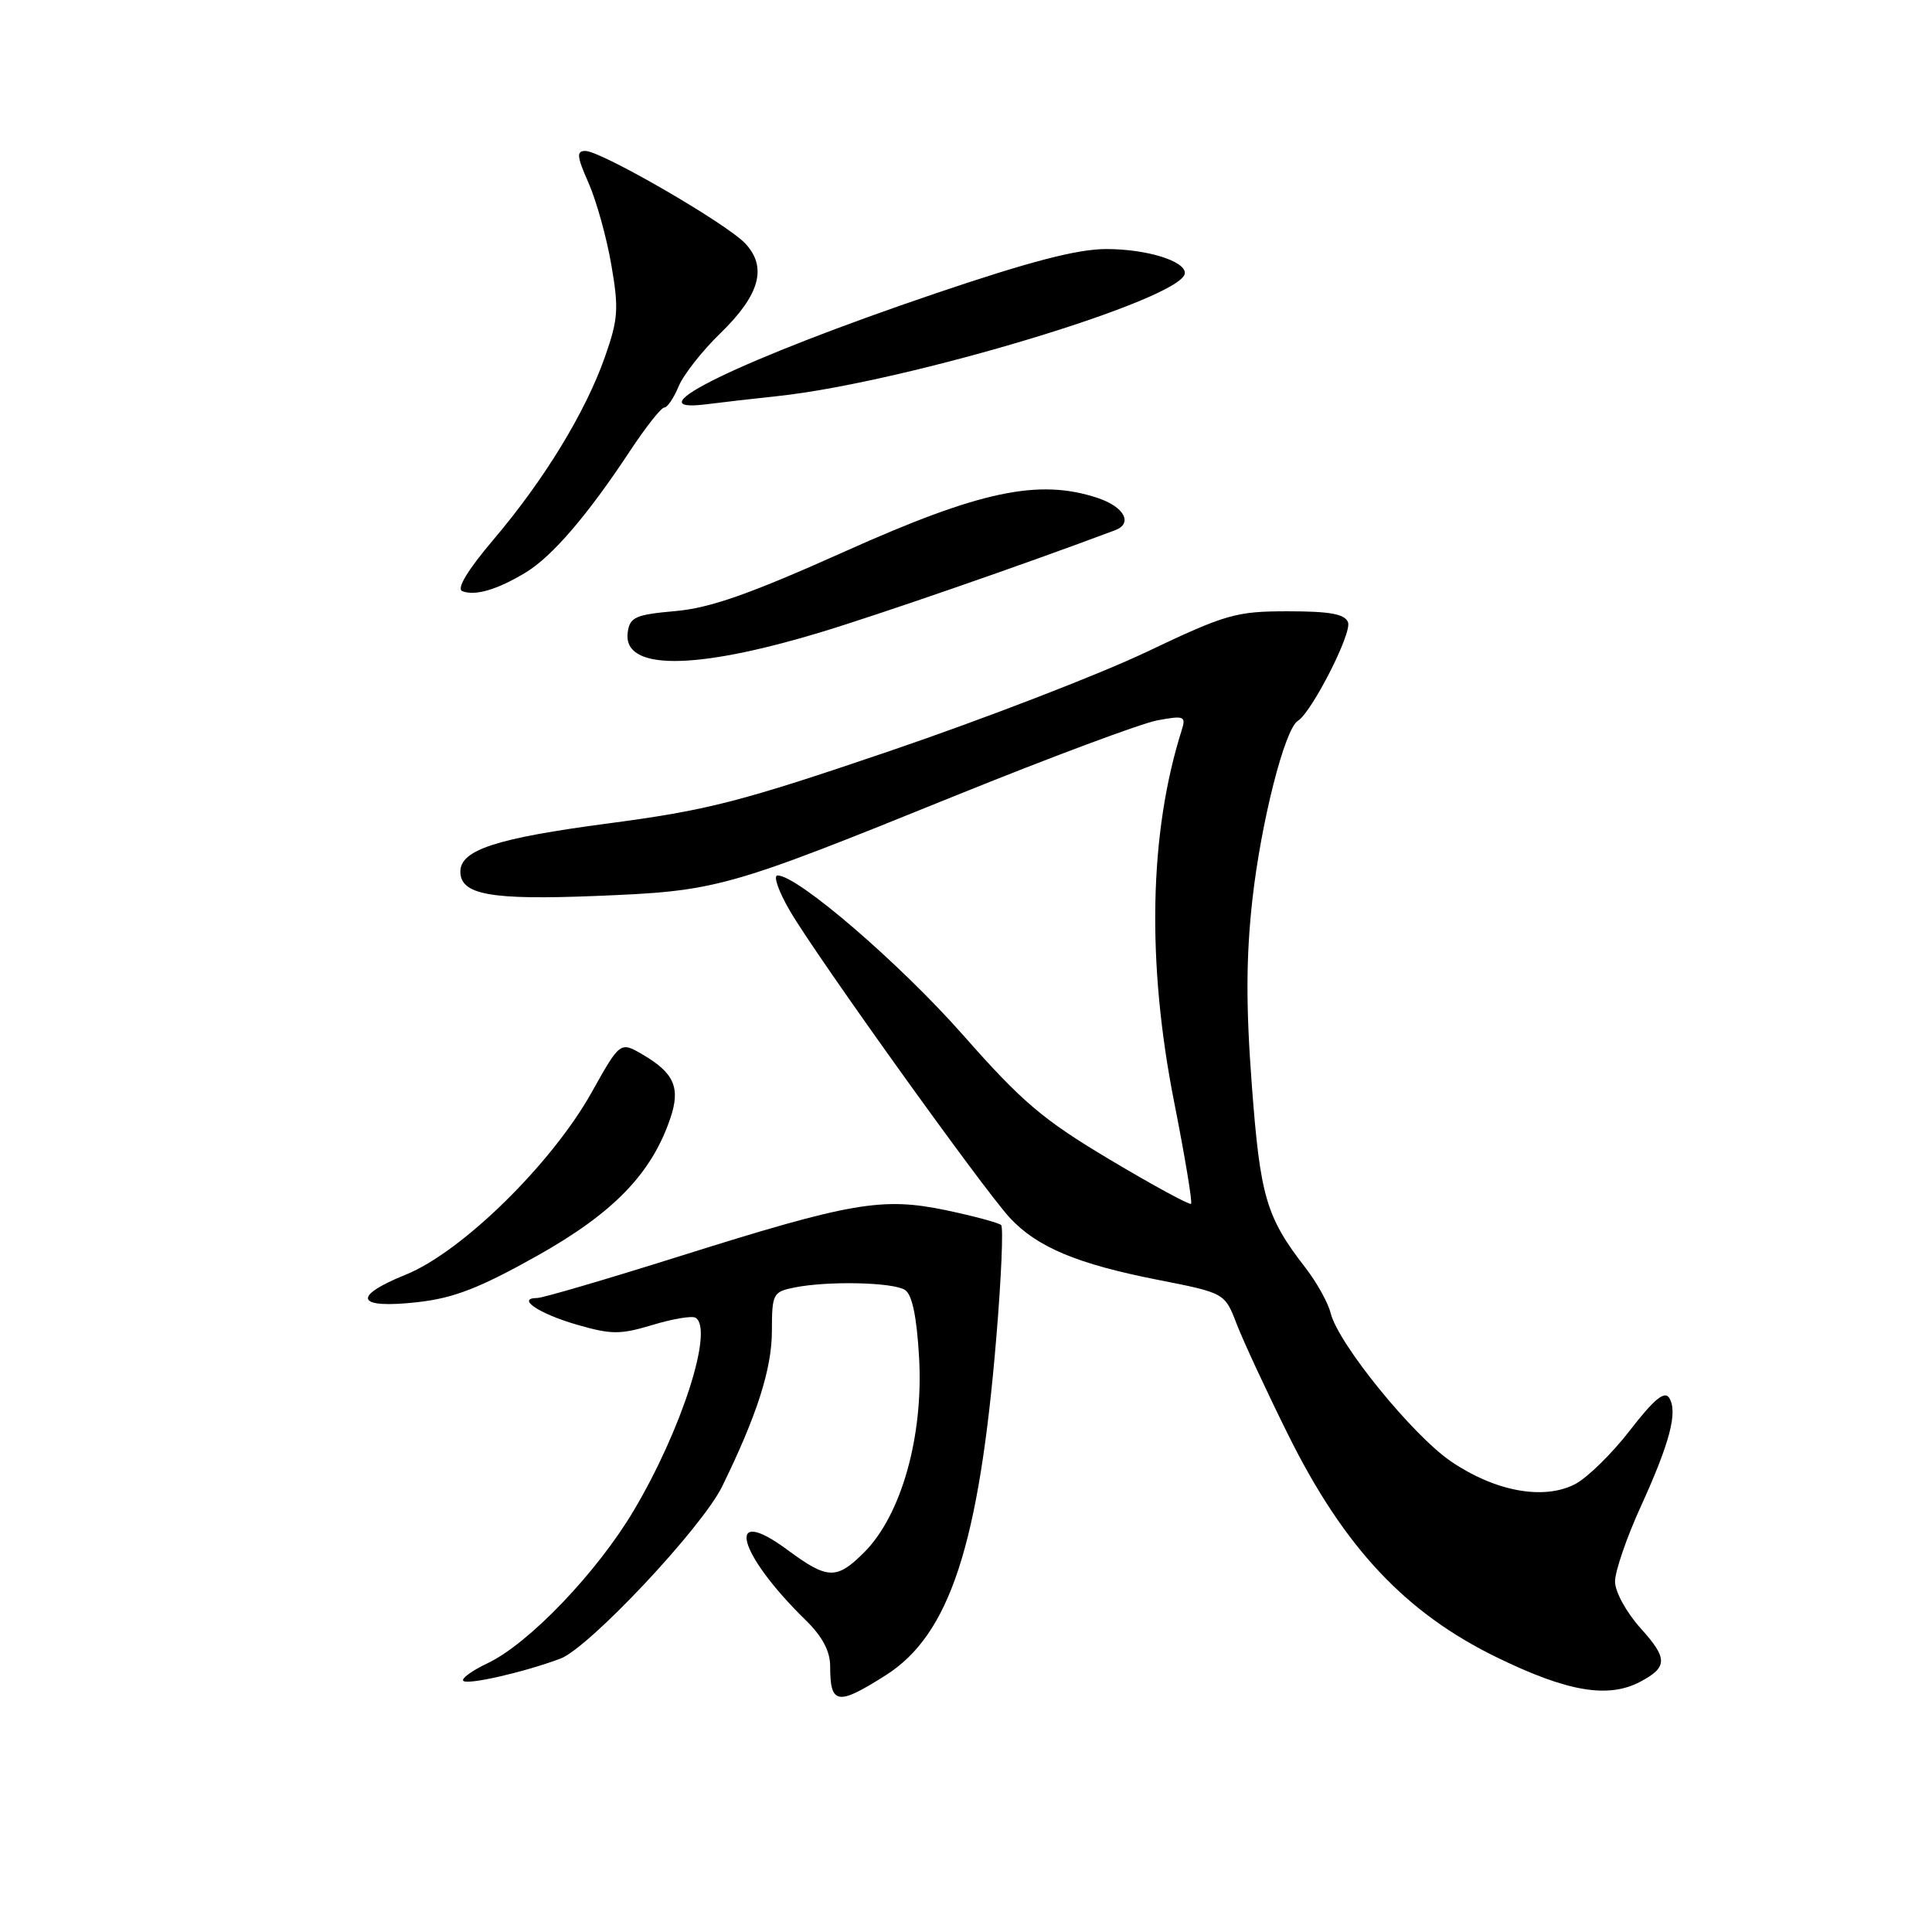 <?xml version="1.0" encoding="UTF-8" standalone="no"?>
<!DOCTYPE svg PUBLIC "-//W3C//DTD SVG 1.1//EN" "http://www.w3.org/Graphics/SVG/1.1/DTD/svg11.dtd" >
<svg xmlns="http://www.w3.org/2000/svg" xmlns:xlink="http://www.w3.org/1999/xlink" version="1.1" viewBox="0 0 256 256">
 <g >
 <path fill="currentColor"
d=" M 117.36 221.98 C 125.84 216.61 129.74 204.71 132.02 177.19 C 132.68 169.32 132.96 162.63 132.66 162.33 C 132.36 162.03 129.09 161.15 125.40 160.37 C 116.89 158.59 112.82 159.29 89.89 166.51 C 80.32 169.52 71.91 171.99 71.19 171.99 C 68.36 172.01 71.37 174.05 76.35 175.50 C 80.99 176.85 82.16 176.86 86.47 175.56 C 89.15 174.75 91.71 174.32 92.17 174.61 C 94.61 176.12 90.33 189.46 83.96 200.18 C 79.10 208.36 70.08 217.78 64.64 220.37 C 62.55 221.36 61.09 222.42 61.39 222.72 C 61.96 223.29 69.40 221.59 74.25 219.78 C 78.03 218.37 93.01 202.43 95.69 196.96 C 100.31 187.52 102.28 181.37 102.28 176.35 C 102.29 171.43 102.42 171.17 105.27 170.60 C 109.70 169.71 118.30 169.90 119.91 170.92 C 120.86 171.52 121.47 174.43 121.78 179.82 C 122.39 190.27 119.44 200.76 114.51 205.69 C 110.85 209.35 109.67 209.31 104.32 205.35 C 95.97 199.19 97.71 205.85 106.75 214.67 C 108.95 216.82 110.00 218.79 110.00 220.76 C 110.00 225.89 110.95 226.05 117.36 221.98 Z  M 217.32 222.85 C 220.99 220.92 221.00 219.75 217.43 215.80 C 215.50 213.65 214.00 210.93 214.00 209.55 C 214.00 208.21 215.53 203.75 217.40 199.65 C 221.30 191.09 222.35 187.05 221.16 185.20 C 220.55 184.26 219.12 185.46 215.99 189.51 C 213.61 192.60 210.33 195.81 208.70 196.66 C 204.56 198.80 198.17 197.64 192.33 193.69 C 187.23 190.25 177.33 178.07 176.32 174.00 C 175.98 172.62 174.48 169.93 172.99 168.00 C 167.77 161.27 166.98 158.59 165.87 143.74 C 165.08 133.29 165.11 126.75 165.95 119.19 C 167.10 108.92 170.23 96.59 171.97 95.52 C 173.81 94.38 179.17 83.88 178.62 82.46 C 178.20 81.36 176.24 81.00 170.65 81.00 C 163.76 81.00 162.46 81.37 151.87 86.41 C 145.62 89.38 130.38 95.26 118.00 99.48 C 98.05 106.27 93.80 107.36 80.50 109.12 C 65.77 111.07 61.00 112.62 61.00 115.49 C 61.00 118.56 65.00 119.28 78.93 118.72 C 95.04 118.07 96.13 117.77 126.50 105.47 C 139.15 100.35 151.24 95.84 153.36 95.45 C 156.90 94.79 157.17 94.90 156.59 96.73 C 152.27 110.33 151.92 127.53 155.59 146.07 C 157.01 153.27 158.02 159.32 157.82 159.51 C 157.63 159.70 152.80 157.08 147.10 153.68 C 138.18 148.36 135.47 146.06 127.62 137.16 C 119.23 127.65 105.70 116.00 103.03 116.00 C 102.42 116.00 103.17 118.14 104.70 120.75 C 108.29 126.88 130.33 157.62 133.82 161.38 C 137.43 165.26 142.76 167.49 153.40 169.58 C 162.29 171.33 162.29 171.33 163.86 175.42 C 164.72 177.66 167.79 184.27 170.68 190.10 C 178.11 205.07 186.23 213.72 198.40 219.64 C 207.70 224.17 213.08 225.08 217.32 222.85 Z  M 71.16 166.41 C 81.30 160.72 86.35 155.50 88.83 148.15 C 90.19 144.15 89.33 142.17 85.18 139.75 C 82.18 137.99 82.18 137.99 78.40 144.74 C 73.10 154.22 61.19 165.90 53.76 168.90 C 46.50 171.84 47.22 173.46 55.37 172.54 C 60.14 172.00 63.58 170.66 71.16 166.41 Z  M 108.50 83.85 C 116.31 81.50 135.47 74.87 147.75 70.26 C 150.17 69.35 148.96 67.14 145.41 65.97 C 137.62 63.40 129.85 65.04 112.00 73.05 C 99.37 78.71 94.09 80.57 89.50 80.97 C 84.22 81.44 83.46 81.77 83.18 83.76 C 82.46 88.83 91.84 88.86 108.50 83.85 Z  M 69.64 75.87 C 73.16 73.74 77.83 68.31 83.48 59.75 C 85.57 56.59 87.61 54.00 88.02 54.00 C 88.43 54.00 89.28 52.74 89.92 51.20 C 90.56 49.65 93.04 46.50 95.43 44.18 C 100.67 39.10 101.70 35.43 98.77 32.28 C 96.33 29.65 79.66 20.00 77.56 20.00 C 76.36 20.00 76.43 20.73 77.99 24.25 C 79.02 26.59 80.38 31.46 81.00 35.07 C 82.01 40.90 81.92 42.28 80.15 47.31 C 77.58 54.61 72.12 63.57 65.37 71.52 C 61.95 75.56 60.46 78.02 61.26 78.33 C 62.95 79.00 65.89 78.14 69.64 75.87 Z  M 103.00 52.49 C 120.27 50.64 157.00 39.54 157.00 36.17 C 157.00 34.56 151.89 33.00 146.60 33.00 C 142.76 33.00 136.50 34.63 123.90 38.90 C 98.34 47.57 83.26 54.89 93.68 53.56 C 95.78 53.29 99.97 52.81 103.00 52.49 Z "/>
</g>
</svg>